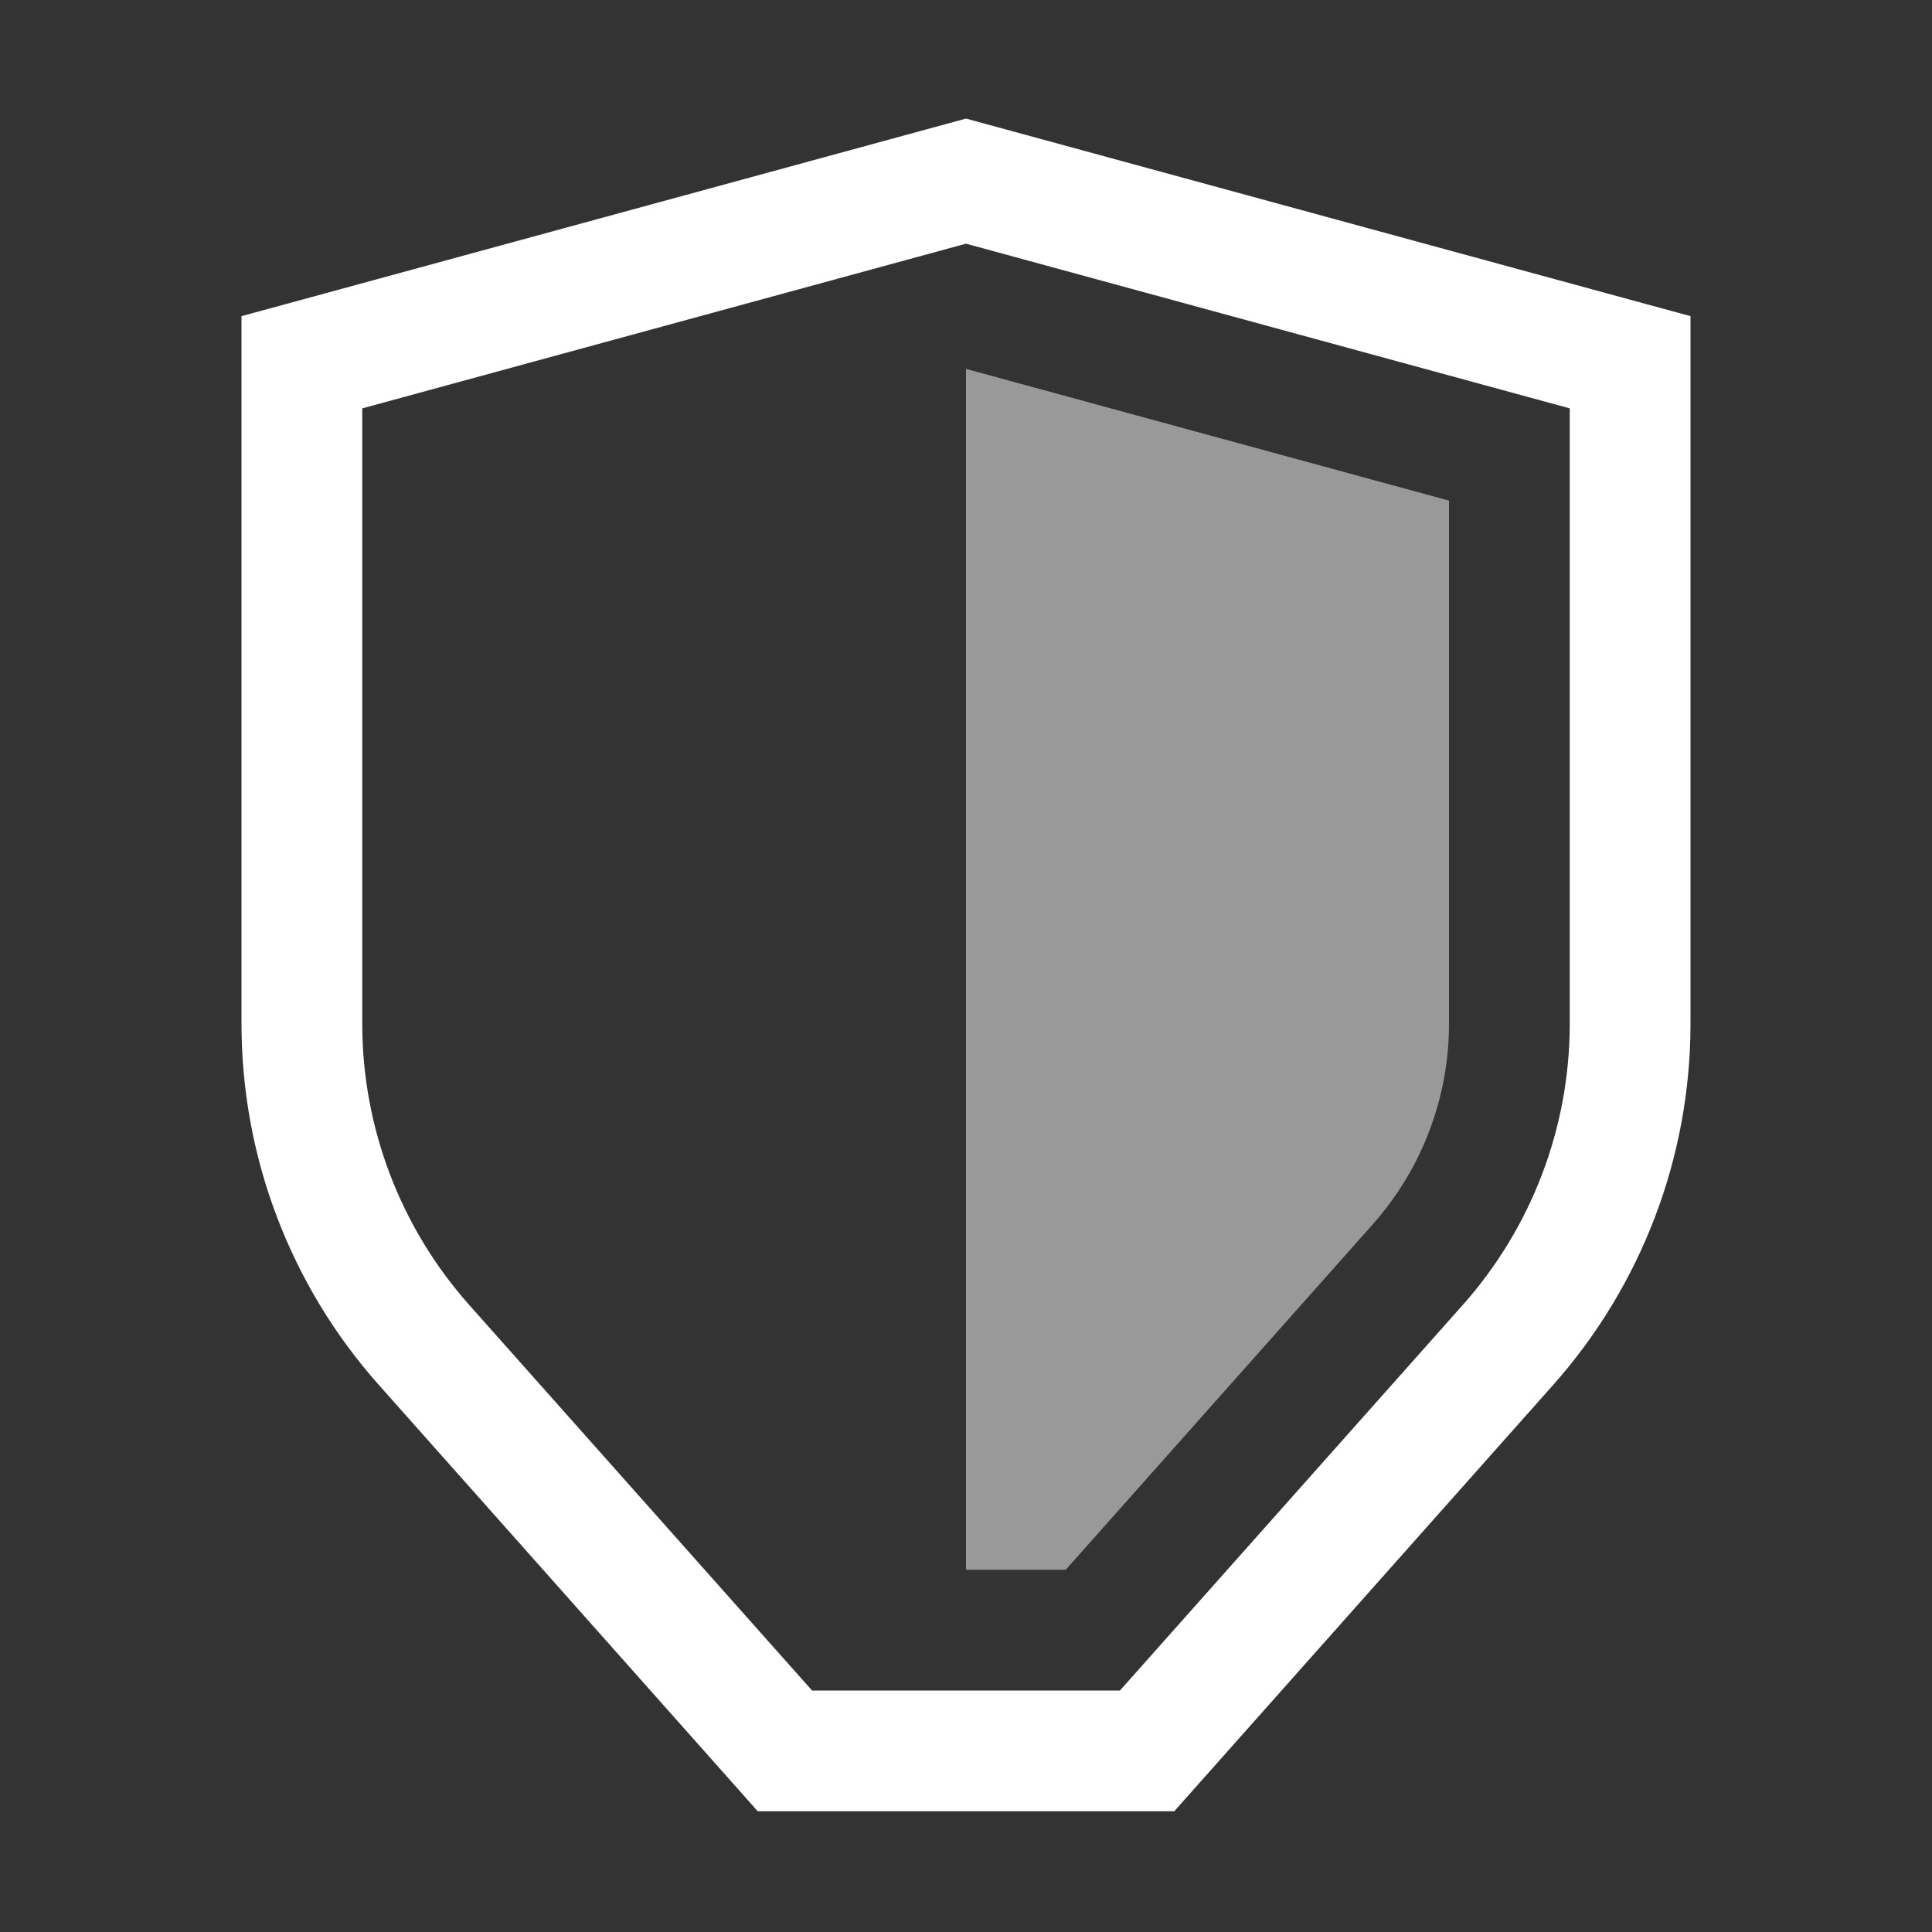 <svg width="16" height="16" viewBox="0 0 16 16" fill="none" xmlns="http://www.w3.org/2000/svg">
<rect x="0" y="0" width="16" height="16" fill="#333333" stroke="none"/>
<path fill-rule="evenodd" clip-rule="evenodd" d="M8 3.055V13H8.826L11.368 10.14C11.775 9.682 12 9.091 12 8.479V4.146L8 3.055Z" fill="white" fill-opacity="0.5"/>
<path fill-rule="evenodd" clip-rule="evenodd" d="M8 0.982L8.132 1.018L13.632 2.518L14 2.618V3V8.479C14 9.581 13.595 10.645 12.863 11.469L9.874 14.832L9.725 15H9.5H6.5H6.275L6.126 14.832L3.137 11.469C2.404 10.645 2 9.581 2 8.479V3V2.618L2.368 2.518L7.868 1.018L8 0.982ZM3 3.382V8.479C3 9.336 3.315 10.164 3.884 10.805L6.725 14H9.275L12.116 10.805C12.685 10.164 13 9.336 13 8.479V3.382L8 2.018L3 3.382Z" fill="white"/>
</svg>
